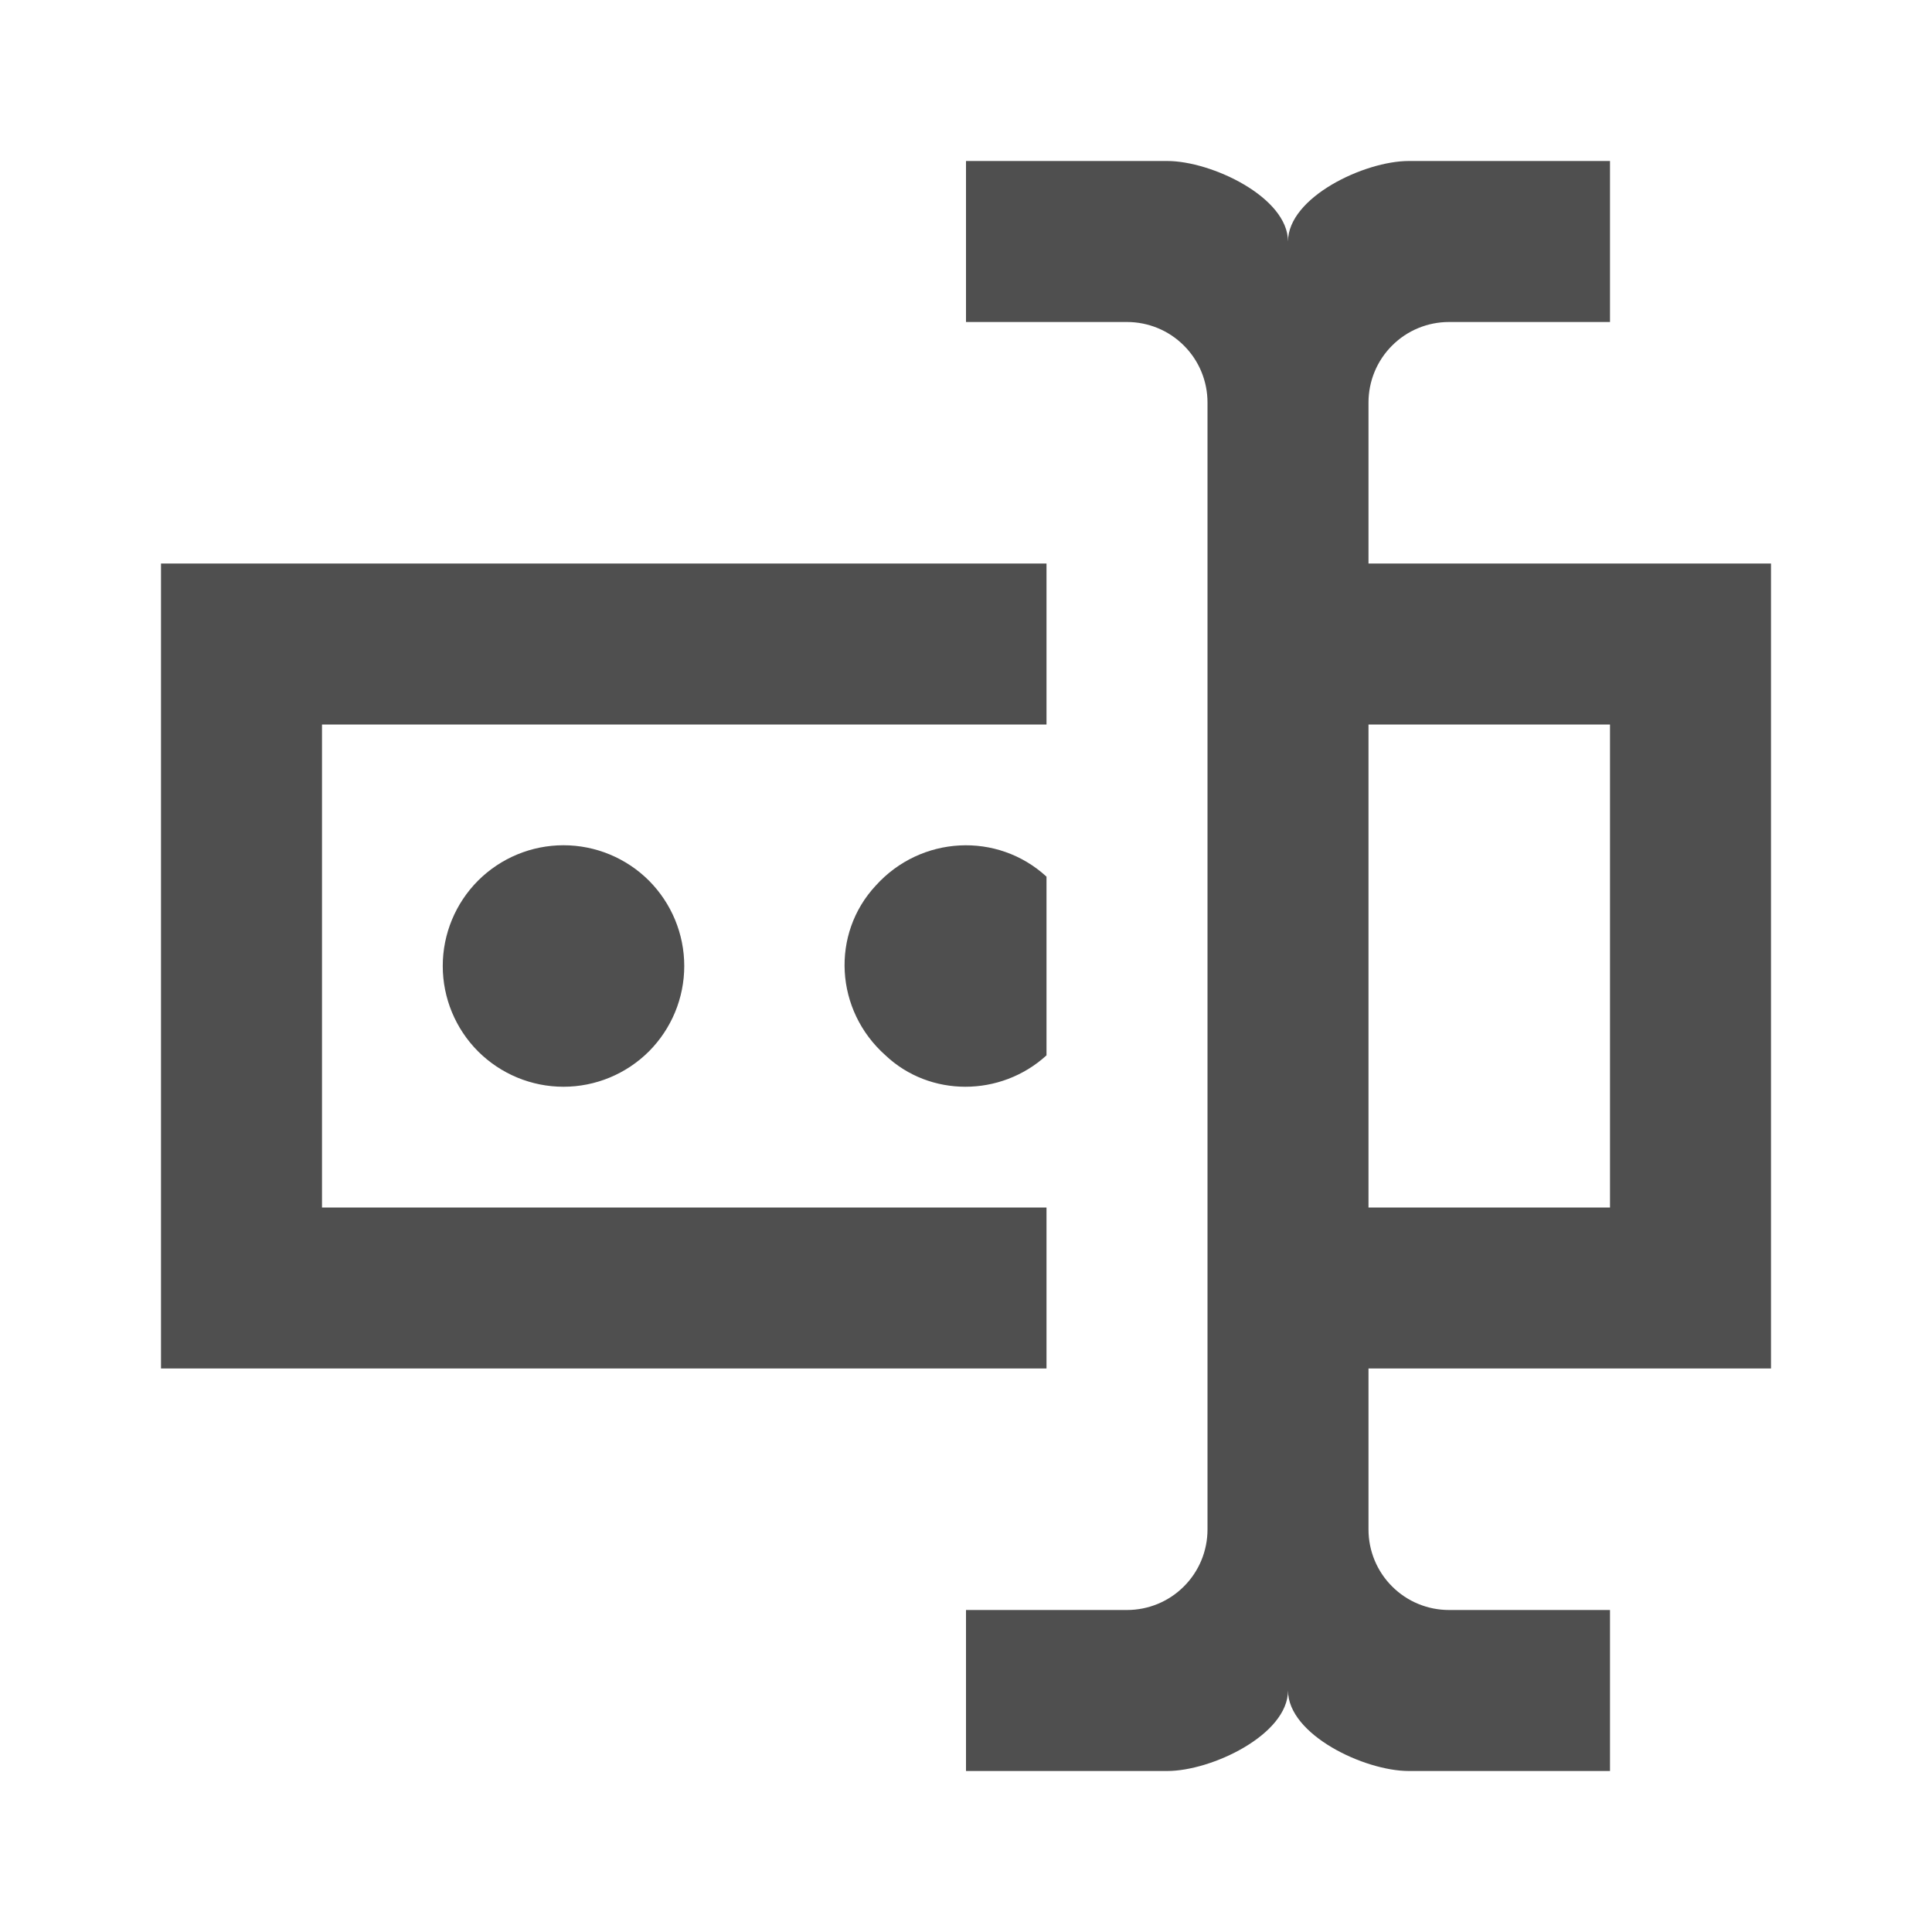 <svg width="24" height="24" viewBox="0 0 24 24" fill="none" xmlns="http://www.w3.org/2000/svg">
<path d="M17 7H22V17H17V19C17 19.265 17.105 19.52 17.293 19.707C17.48 19.895 17.735 20 18 20H20V22H17.5C16.95 22 16 21.55 16 21C16 21.55 15.05 22 14.5 22H12V20H14C14.265 20 14.52 19.895 14.707 19.707C14.895 19.52 15 19.265 15 19V5C15 4.735 14.895 4.48 14.707 4.293C14.52 4.105 14.265 4 14 4H12V2H14.5C15.05 2 16 2.45 16 3C16 2.45 16.95 2 17.5 2H20V4H18C17.735 4 17.48 4.105 17.293 4.293C17.105 4.48 17 4.735 17 5V7ZM2 7H13V9H4V15H13V17H2V7ZM20 15V9H17V15H20ZM8.5 12C8.5 11.602 8.342 11.221 8.061 10.939C7.779 10.658 7.398 10.5 7 10.5C6.602 10.5 6.221 10.658 5.939 10.939C5.658 11.221 5.5 11.602 5.5 12C5.5 12.398 5.658 12.779 5.939 13.061C6.221 13.342 6.602 13.5 7 13.5C7.398 13.5 7.779 13.342 8.061 13.061C8.342 12.779 8.5 12.398 8.5 12ZM13 10.89C12.39 10.33 11.44 10.38 10.88 11C10.32 11.6 10.37 12.55 11 13.11C11.55 13.63 12.43 13.63 13 13.11V10.89Z" fill="#4F4F4F"/>
</svg>
